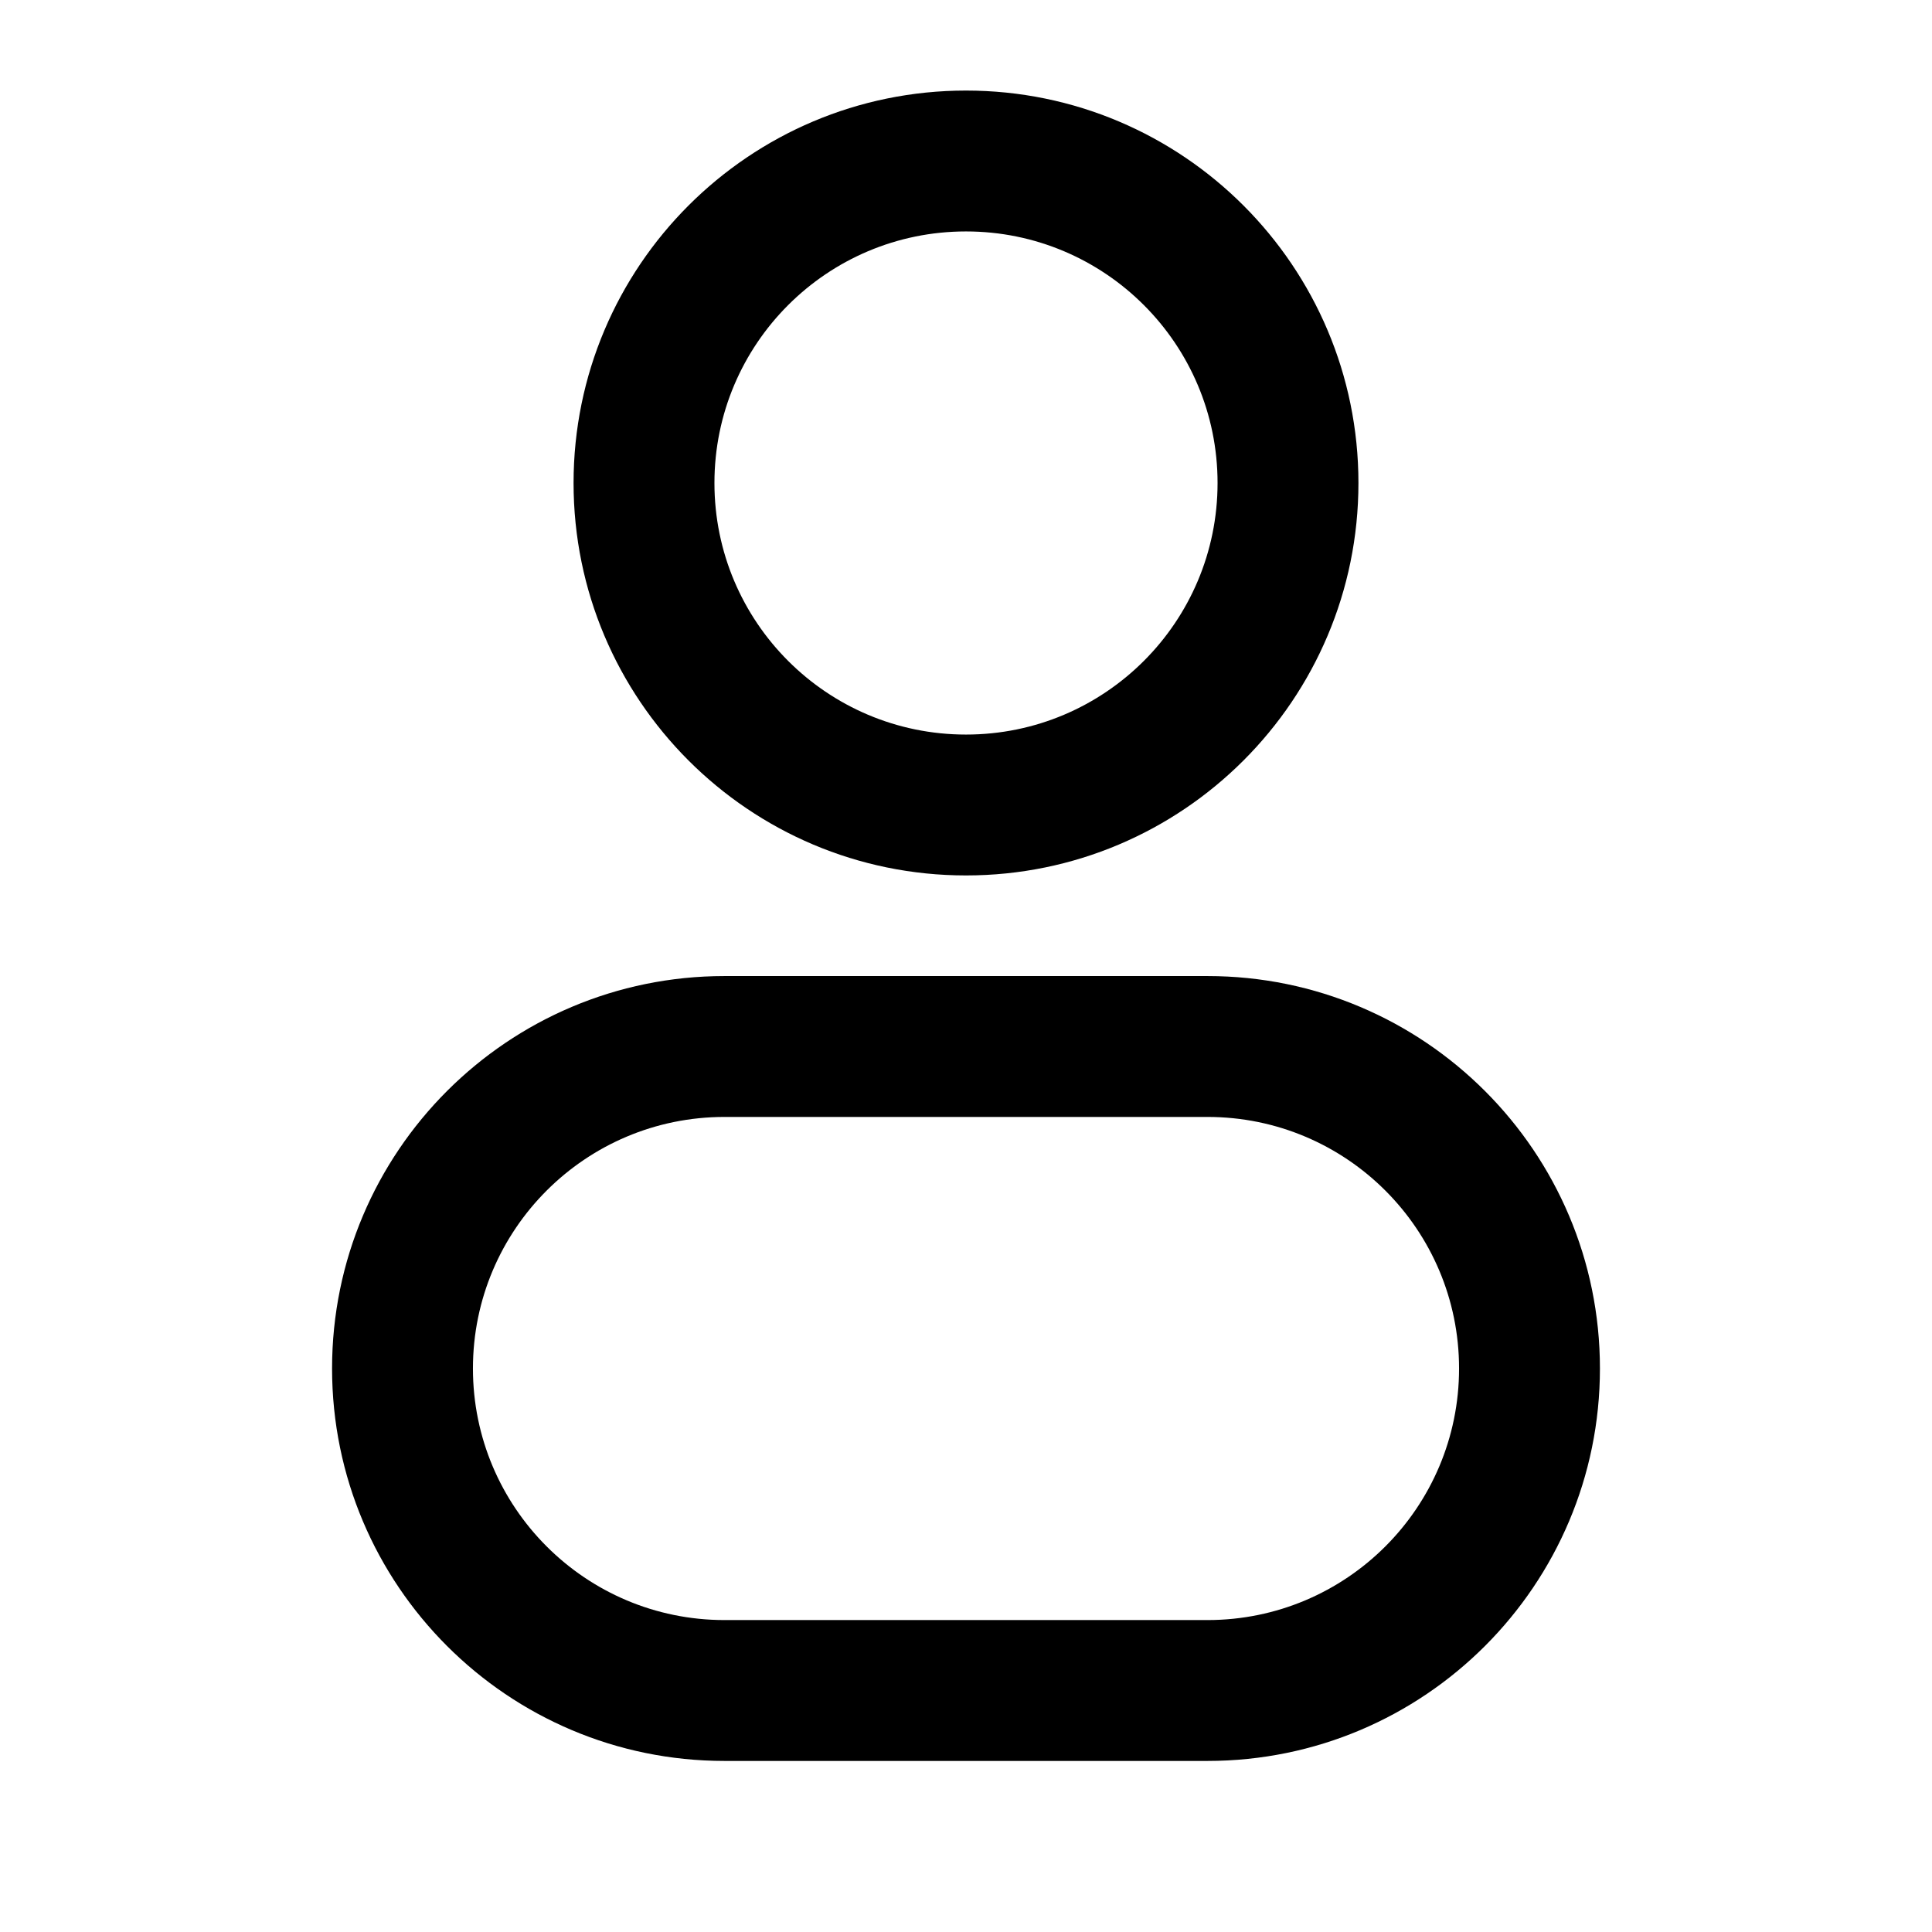 <svg viewBox="0 0 24 24" fill="none" xmlns="http://www.w3.org/2000/svg">
<path d="M15.125 6C15.125 7.726 13.726 9.125 12 9.125V10.875C14.692 10.875 16.875 8.692 16.875 6H15.125ZM12 9.125C10.274 9.125 8.875 7.726 8.875 6H7.125C7.125 8.692 9.308 10.875 12 10.875V9.125ZM8.875 6C8.875 4.274 10.274 2.875 12 2.875V1.125C9.308 1.125 7.125 3.308 7.125 6H8.875ZM12 2.875C13.726 2.875 15.125 4.274 15.125 6H16.875C16.875 3.308 14.692 1.125 12 1.125V2.875ZM9 13.875H15V12.125H9V13.875ZM15 20.125H9V21.875H15V20.125ZM9 20.125C7.274 20.125 5.875 18.726 5.875 17H4.125C4.125 19.692 6.308 21.875 9 21.875V20.125ZM18.125 17C18.125 18.726 16.726 20.125 15 20.125V21.875C17.692 21.875 19.875 19.692 19.875 17H18.125ZM15 13.875C16.726 13.875 18.125 15.274 18.125 17H19.875C19.875 14.308 17.692 12.125 15 12.125V13.875ZM9 12.125C6.308 12.125 4.125 14.308 4.125 17H5.875C5.875 15.274 7.274 13.875 9 13.875V12.125Z" fill="currentColor" />
</svg>
